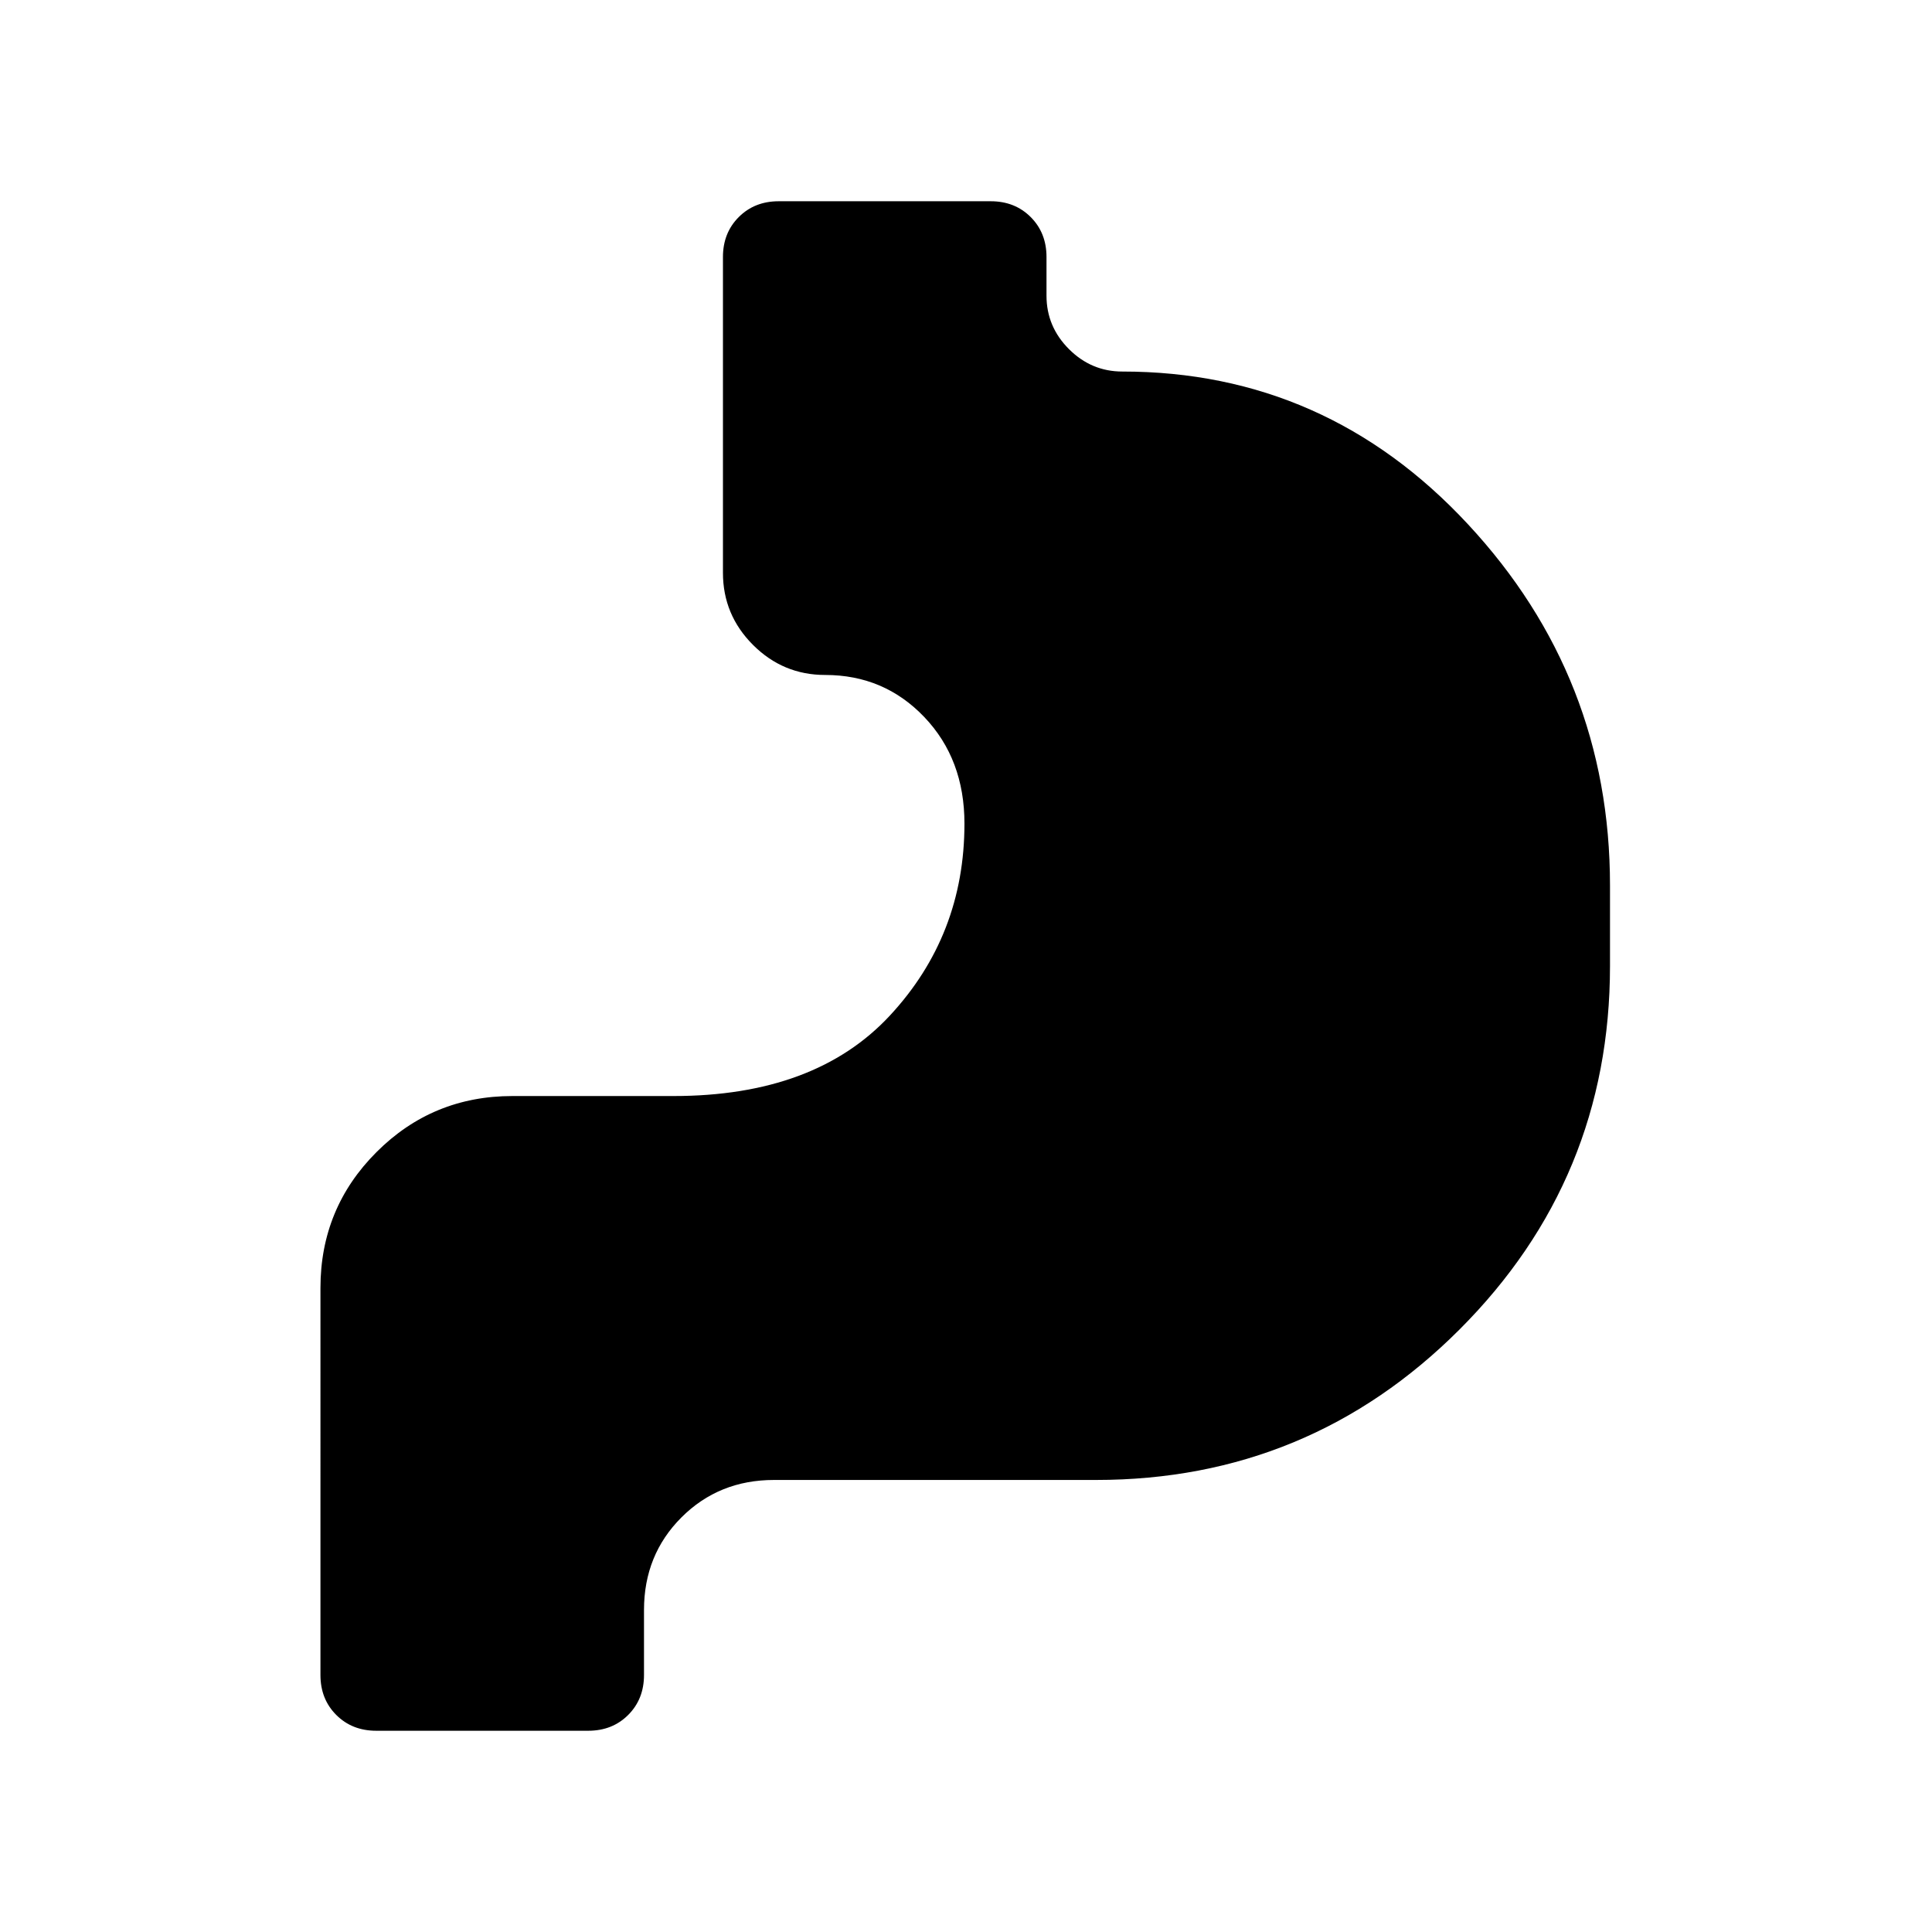 <svg xmlns="http://www.w3.org/2000/svg" width="48" height="48" viewBox="0 96 960 960"><path d="M186.923 956q-11.981 0-19.837-7.856-7.855-7.855-7.855-19.836V736q0-39.68 27.852-67.532 27.853-27.853 67.532-27.853h80q70.385 0 107.5-39.923 37.116-39.923 37.116-95.461 0-32-19.943-52.923-19.942-20.923-49.288-20.923-20.904 0-35.837-14.933-14.932-14.933-14.932-35.837V223.692q0-11.981 7.855-19.836Q374.942 196 386.923 196h105.385q11.981 0 19.836 7.856Q520 211.711 520 223.692v19.231q0 15.385 11.154 26.539 11.154 11.153 26.538 11.153 101.231 0 171.77 75.923Q800 432.461 800 536v40q0 105.846-74.769 180.615-74.769 74.77-180.615 74.77h-160q-27.404 0-46.01 18.605Q320 868.596 320 896v32.308q0 11.981-7.856 19.836Q304.289 956 292.308 956H186.923Z"/></svg>